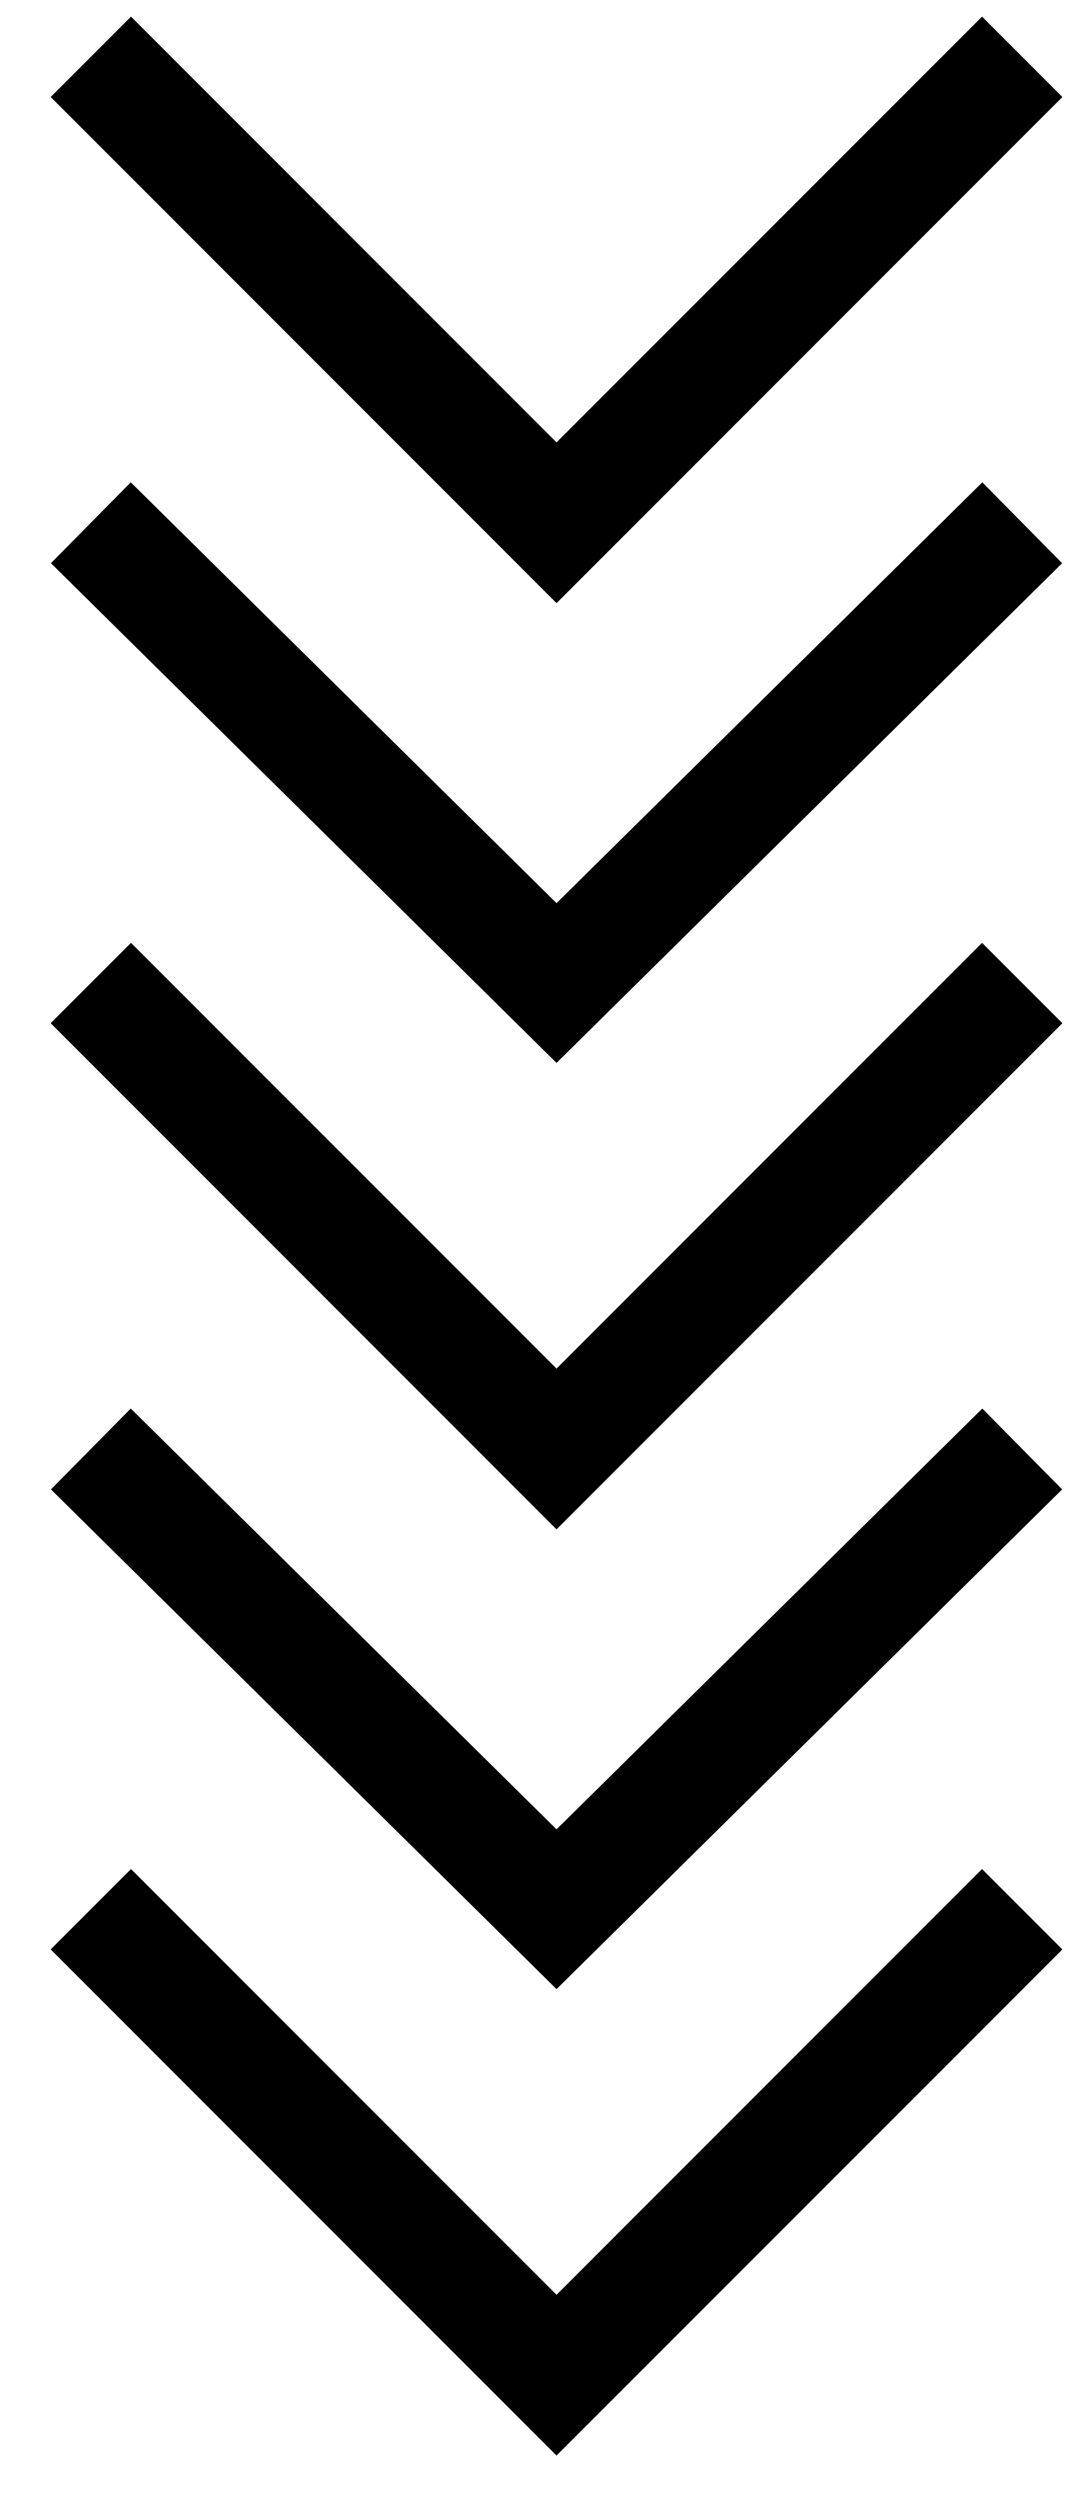 <svg width="19" height="44" viewBox="0 0 19 44" fill="none" xmlns="http://www.w3.org/2000/svg">
<g id="icon-arrows">
<path id="Vector" d="M18 1L9.8 9.2L1.6 1" stroke="black" stroke-width="2" stroke-miterlimit="10"/>
<path id="Vector_2" d="M18 1L9.8 9.2L1.6 1" stroke="black" stroke-opacity="0.2" stroke-width="2" stroke-miterlimit="10"/>
<path id="Vector_3" d="M18 9.2L9.8 17.3L1.6 9.2" stroke="black" stroke-width="2" stroke-miterlimit="10"/>
<path id="Vector_4" d="M18 9.2L9.8 17.3L1.6 9.2" stroke="black" stroke-opacity="0.2" stroke-width="2" stroke-miterlimit="10"/>
<path id="Vector_5" d="M18 17.3L9.8 25.5L1.6 17.3" stroke="black" stroke-width="2" stroke-miterlimit="10"/>
<path id="Vector_6" d="M18 17.3L9.8 25.5L1.6 17.3" stroke="black" stroke-opacity="0.2" stroke-width="2" stroke-miterlimit="10"/>
<path id="Vector_7" d="M18 25.5L9.8 33.6L1.6 25.5" stroke="black" stroke-width="2" stroke-miterlimit="10"/>
<path id="Vector_8" d="M18 25.5L9.8 33.6L1.6 25.5" stroke="black" stroke-opacity="0.2" stroke-width="2" stroke-miterlimit="10"/>
<path id="Vector_9" d="M18 33.6L9.8 41.8L1.6 33.6" stroke="black" stroke-width="2" stroke-miterlimit="10"/>
<path id="Vector_10" d="M18 33.6L9.8 41.8L1.6 33.6" stroke="black" stroke-opacity="0.2" stroke-width="2" stroke-miterlimit="10"/>
</g>
</svg>
